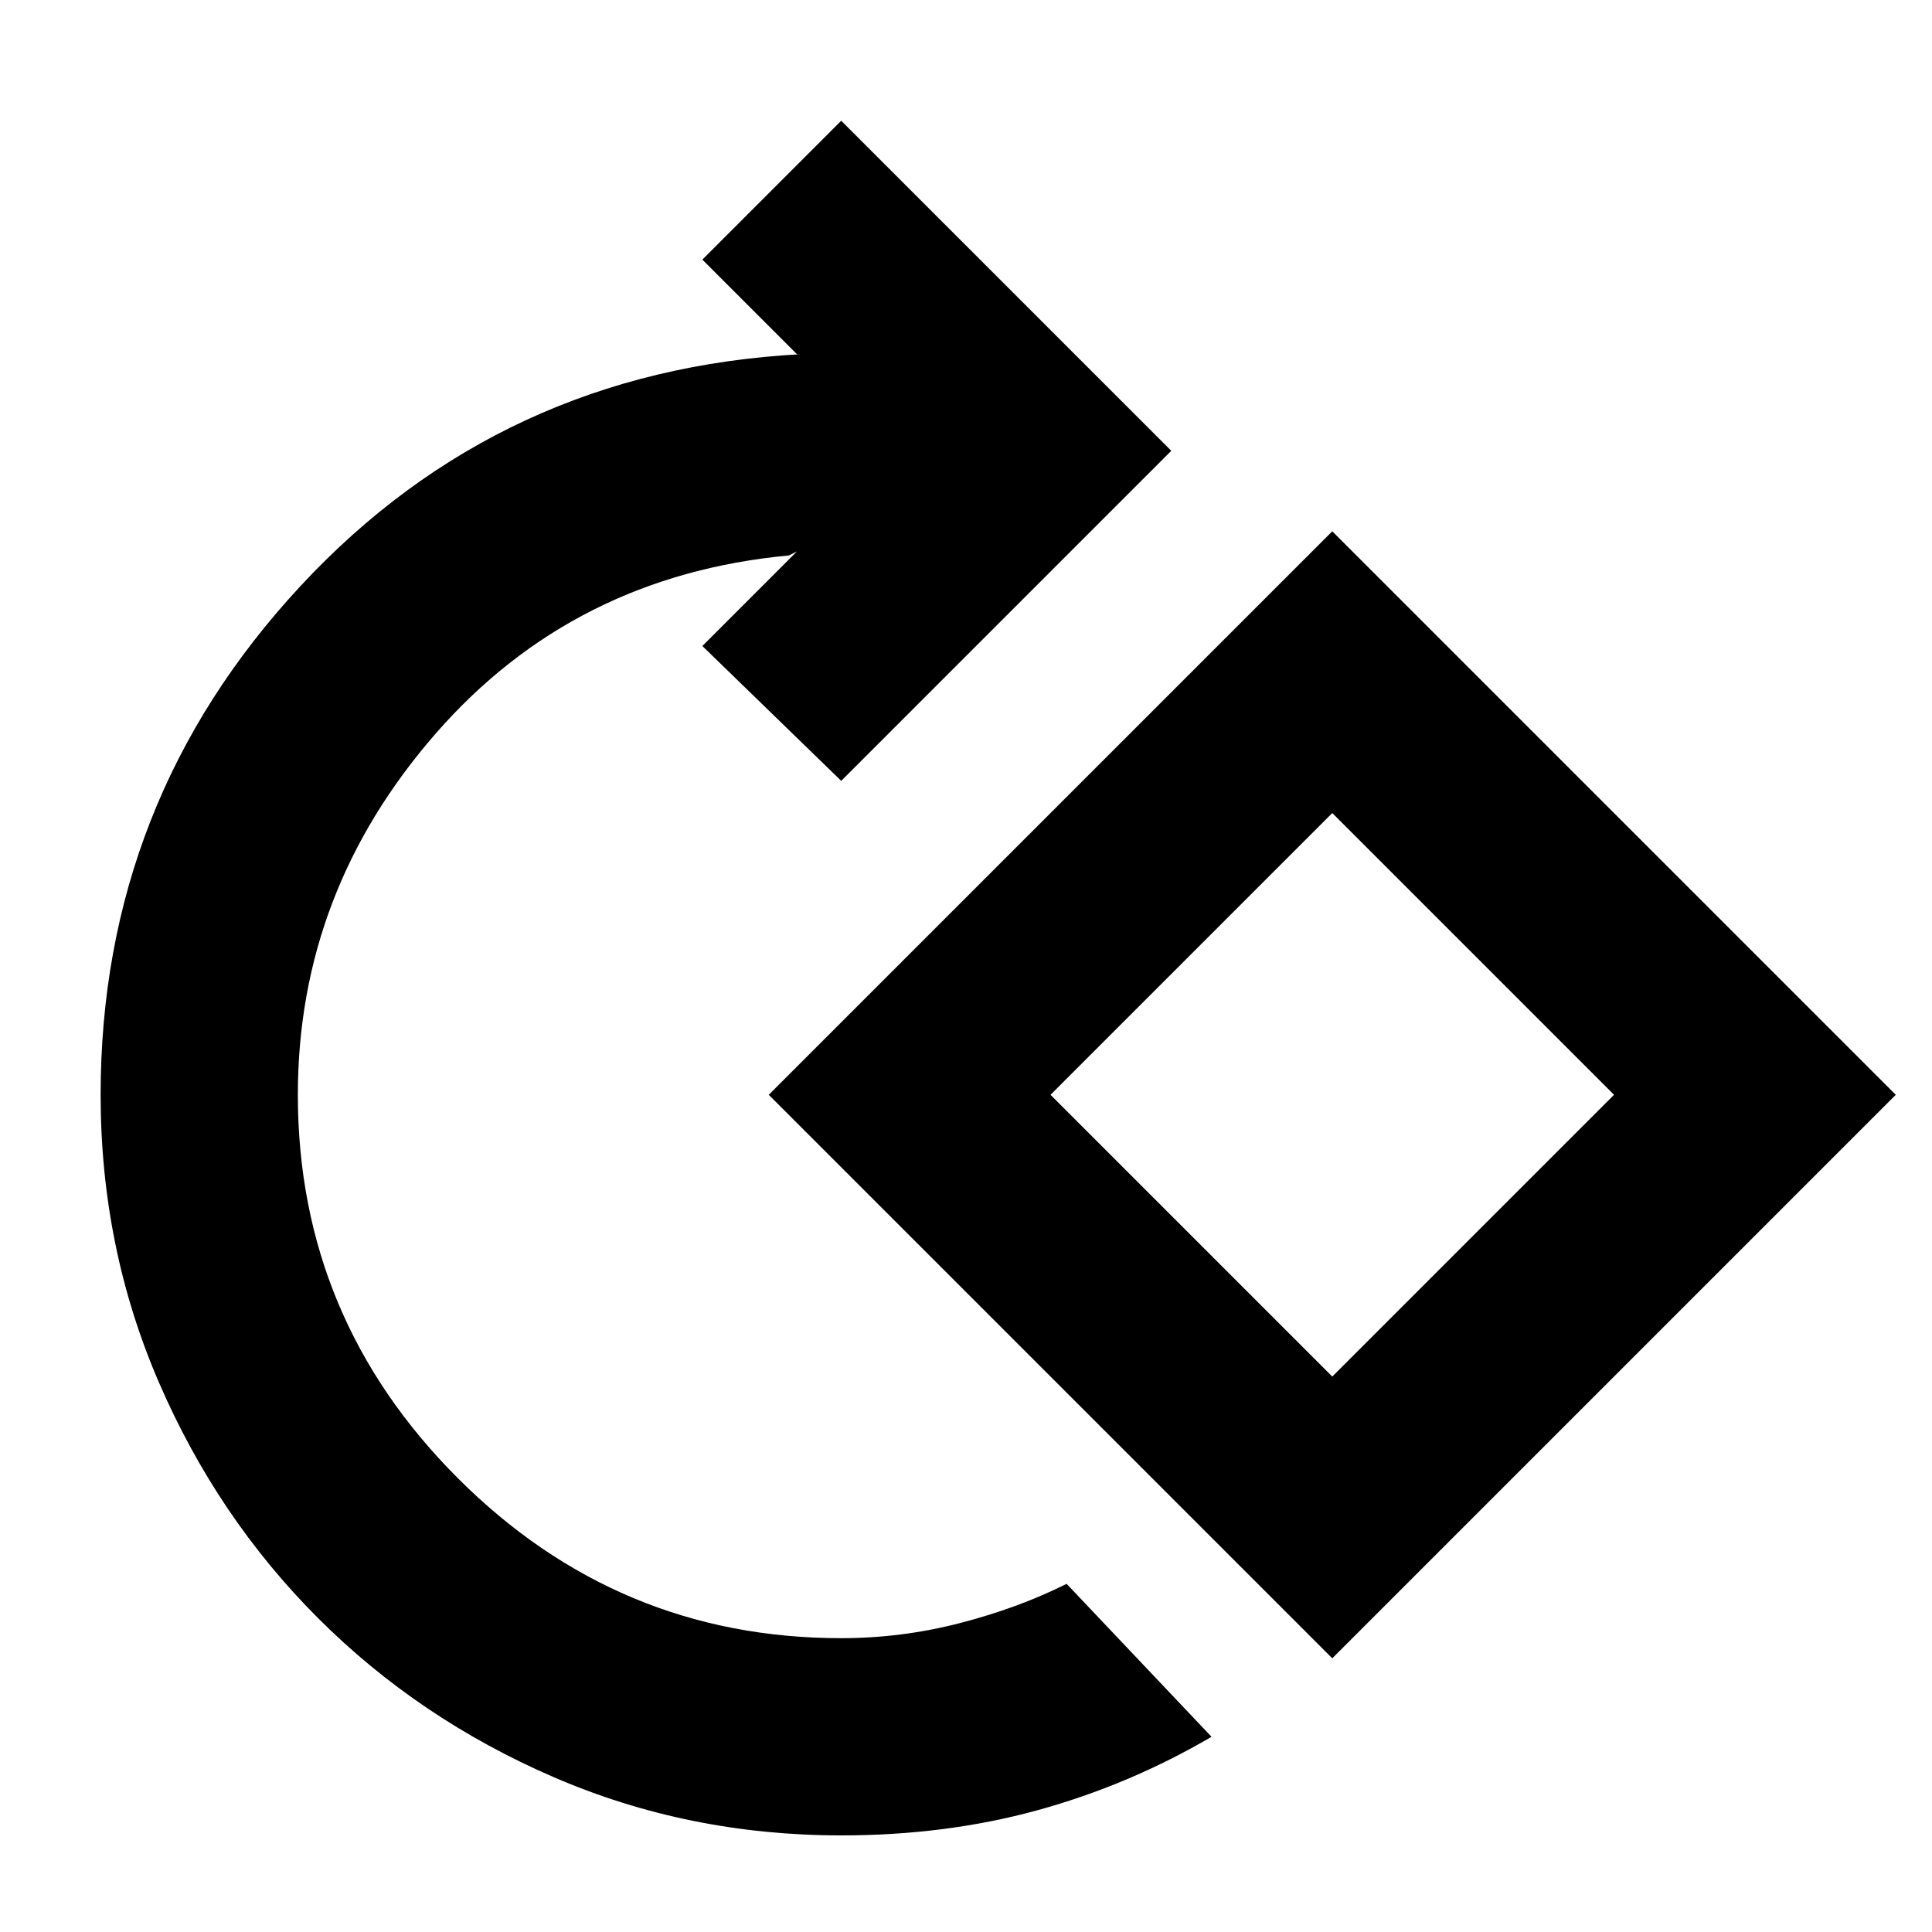 <svg xmlns="http://www.w3.org/2000/svg" height="20" viewBox="0 -960 960 960" width="20"><path d="M418-48q-76 0-143-29t-117-79q-50-50-79-117T50-416q0-146 99.5-253T398-784h-2l-47-47 69-69 164 164-164 164-69-67 47-47-4 2q-107 10-175.5 88.5T148-416q0 111 79.5 190.5T418-146q30 0 59-7.5t53-19.5l72 76q-41 24-86.5 36.5T418-48Zm244-88L382-416l280-280 280 280-280 280Zm0-140 140-140-140-140-140 140 140 140Zm0-140Z"/></svg>
